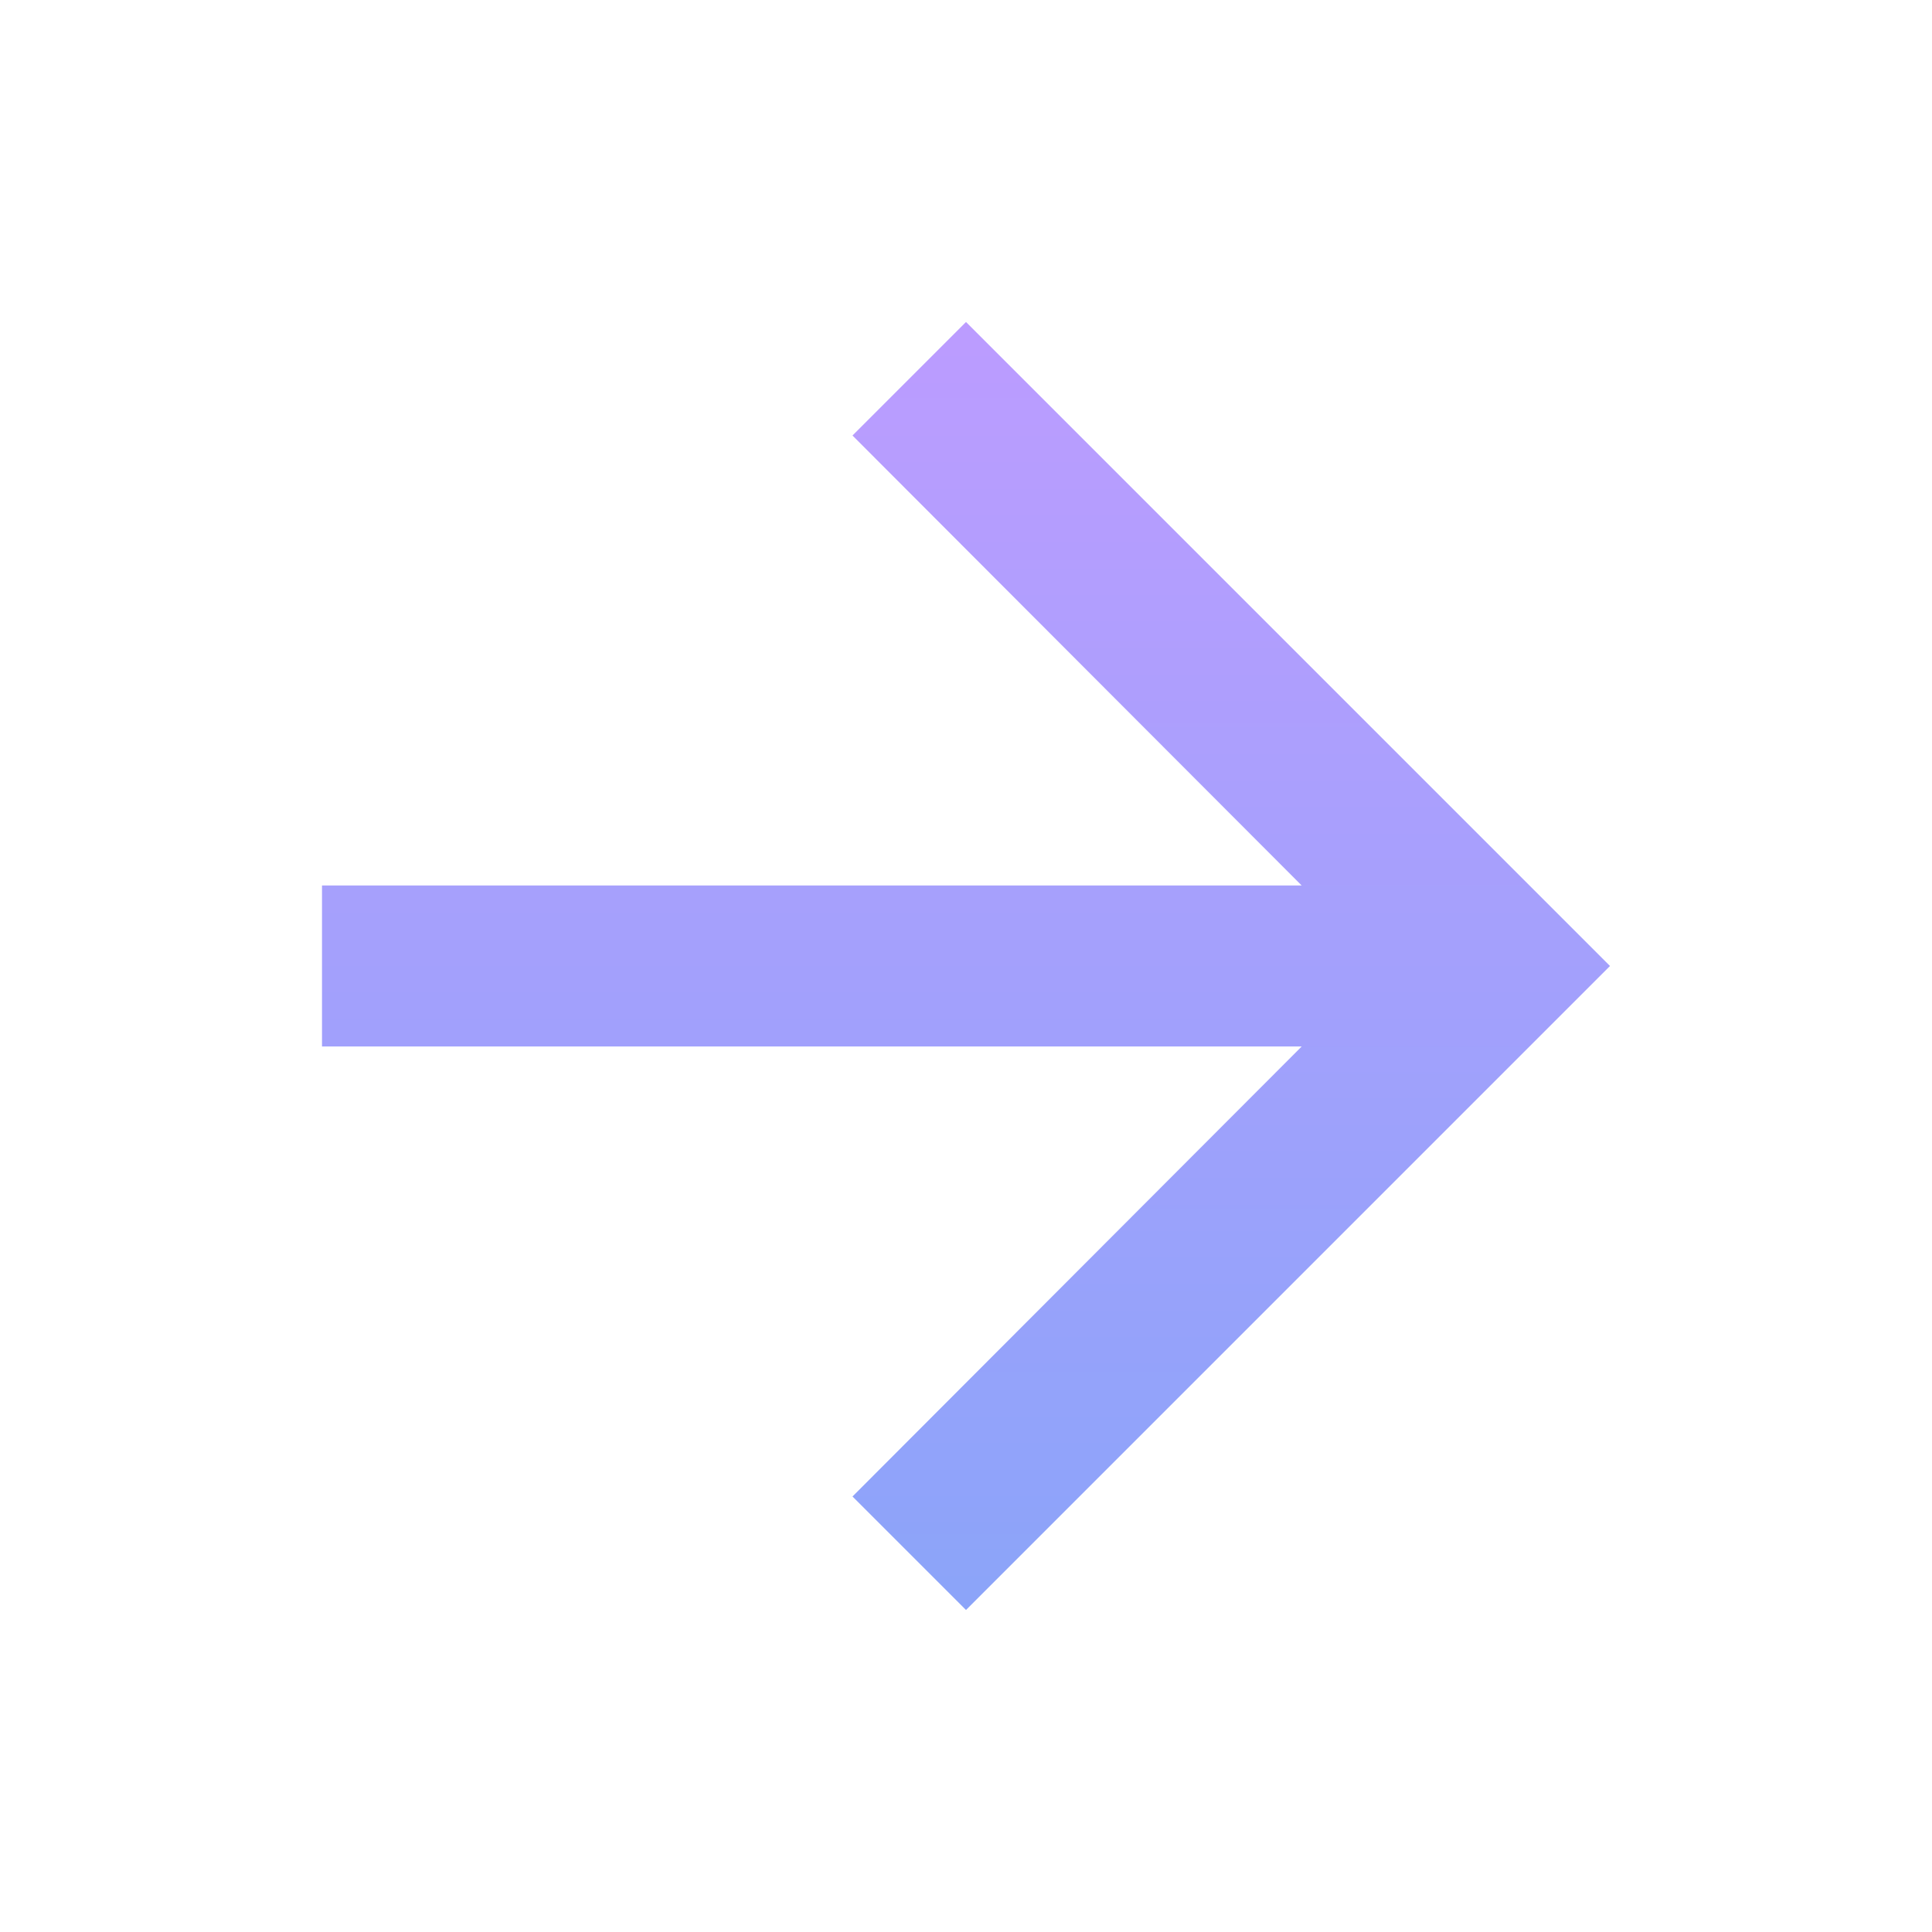 <svg xmlns="http://www.w3.org/2000/svg" viewBox="0 0 24 24"
     fill="url(#linear-gradient)"
     width="24px" height="24px">

    <!-- Градиент -->
    <linearGradient id="linear-gradient" gradientTransform="rotate(90)">
        <stop offset="0%" stop-color="#BC9CFF"/>
        <stop offset="100%" stop-color="#8BA4F9"/>
    </linearGradient>




    <path d="M0 0h24v24H0z" fill="none"/>
    <path d="M12 4l-1.41 1.41L16.17 11H4v2h12.17l-5.58 5.59L12 20l8-8z"/>
</svg>
